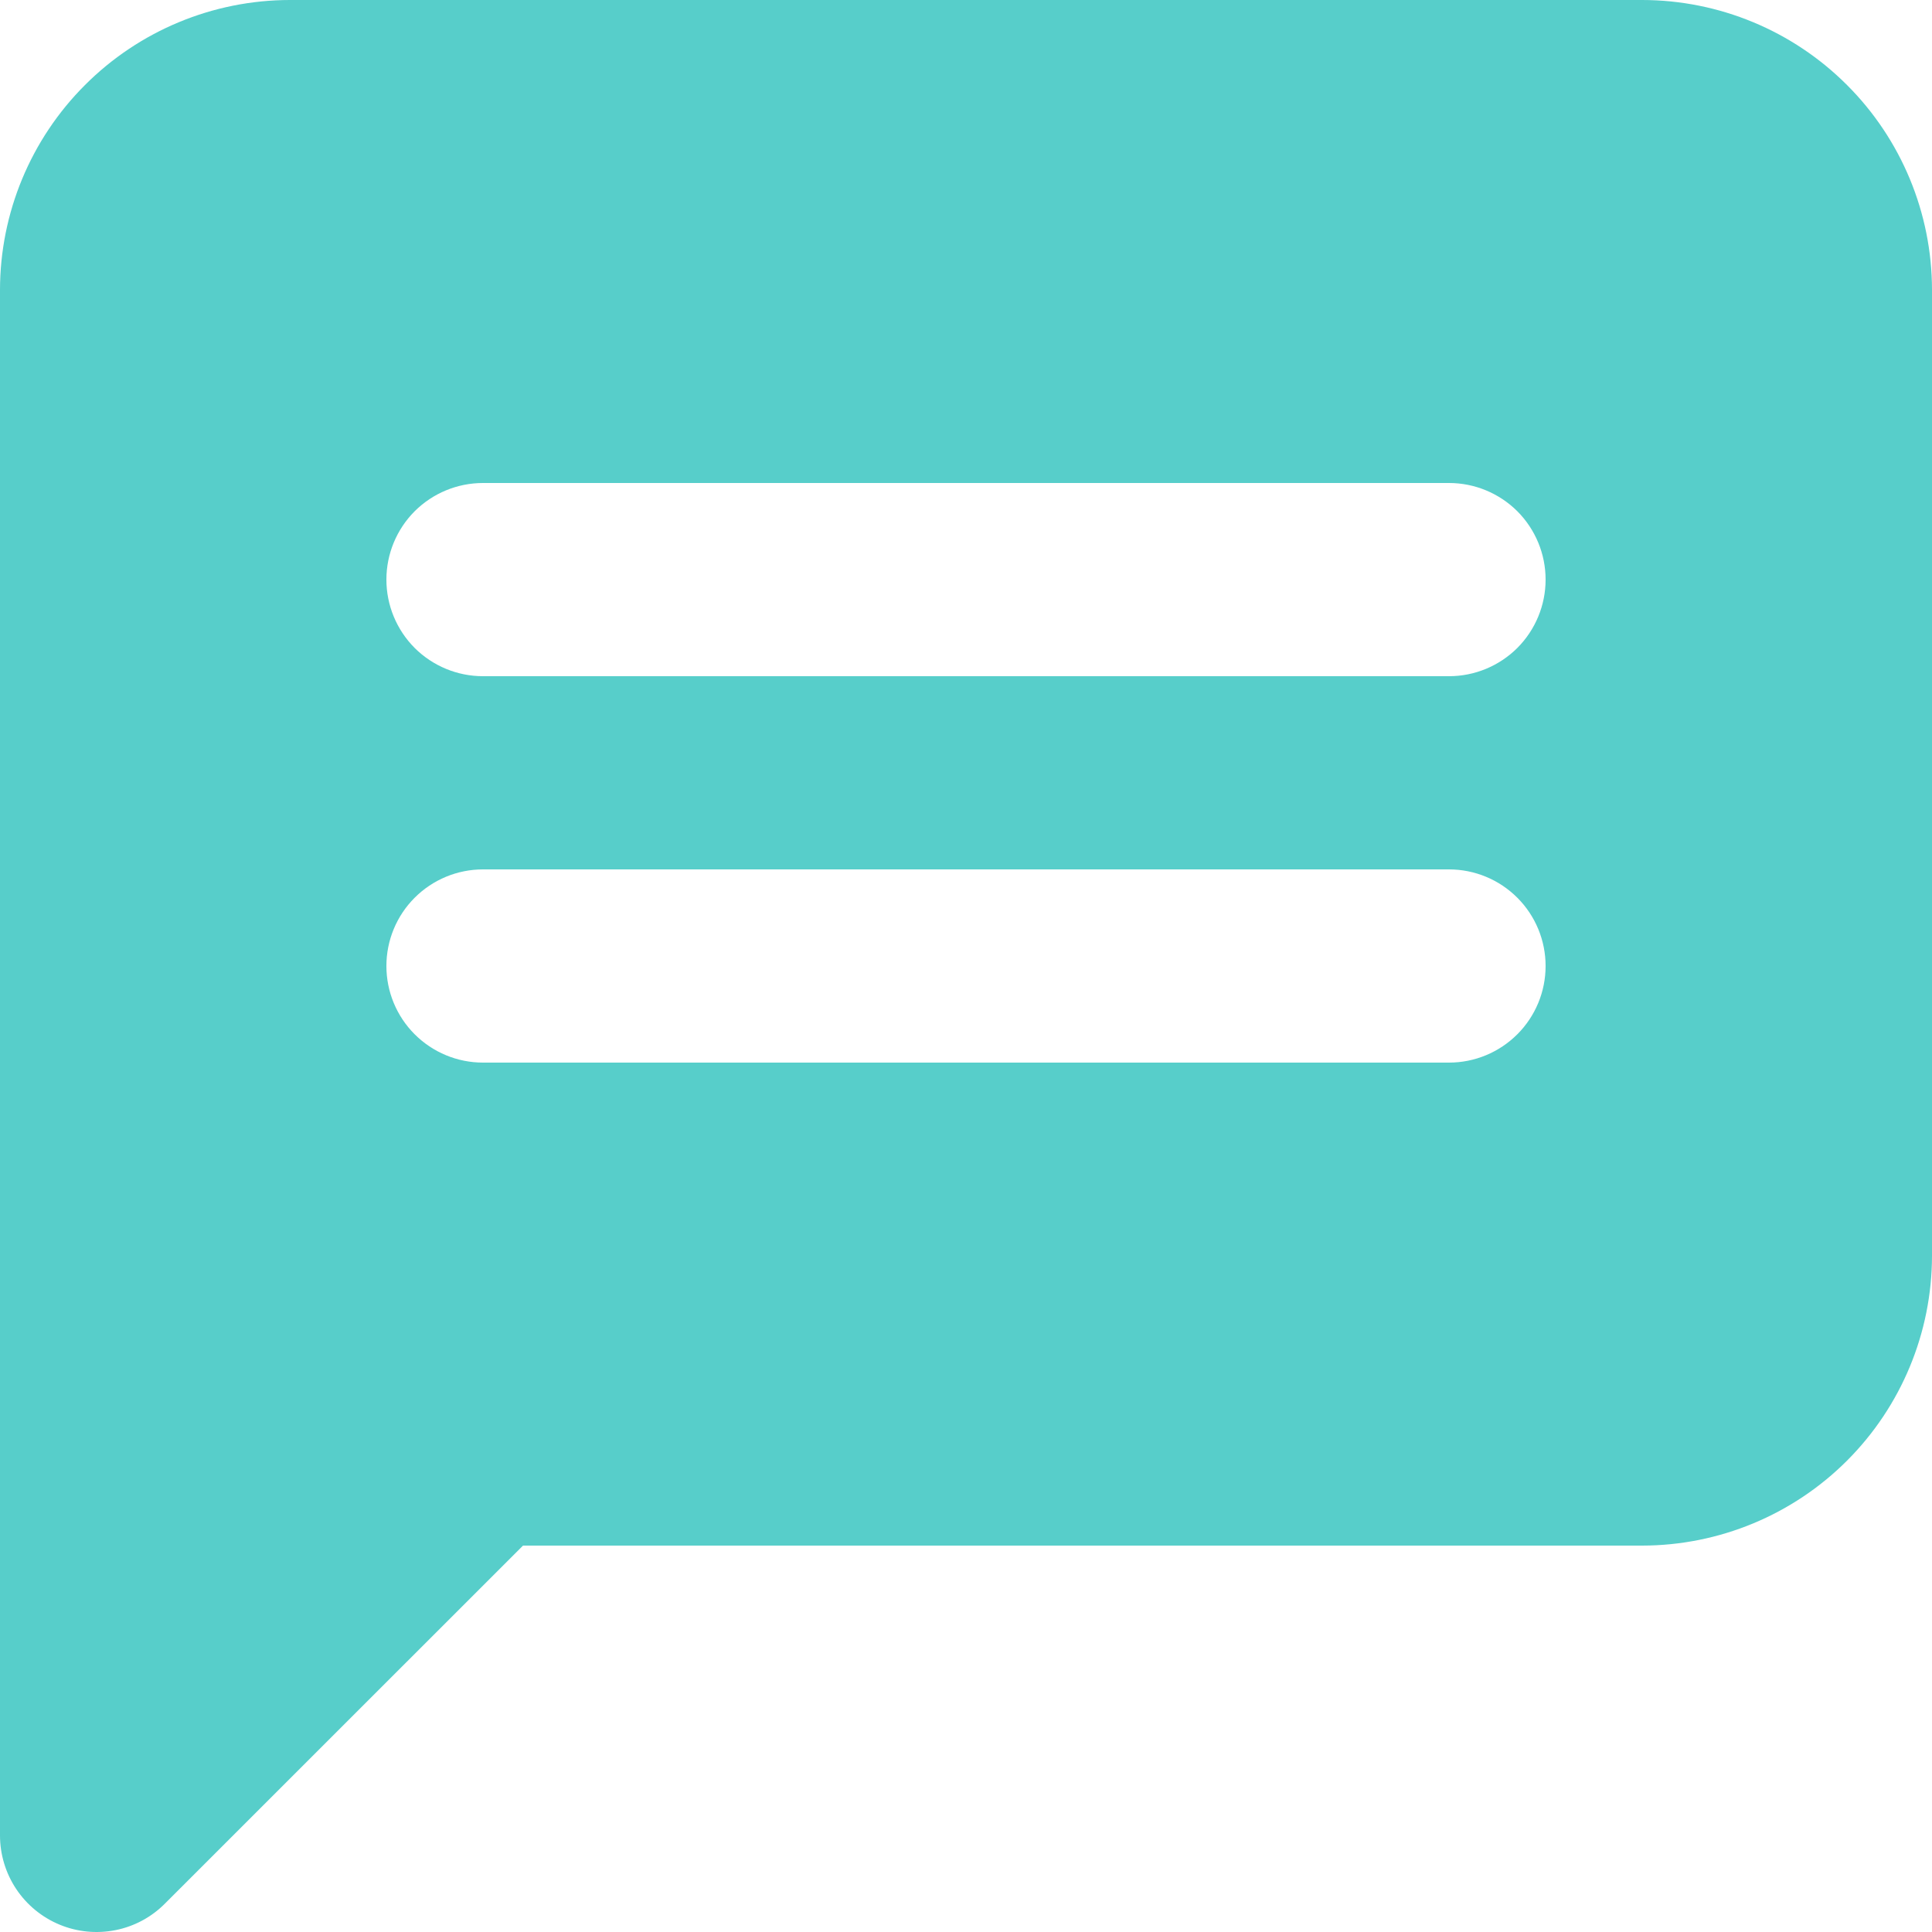 <svg width="24" height="24" viewBox="0 0 24 24" fill="none" xmlns="http://www.w3.org/2000/svg">
<path d="M3.6 0H20.4C21.355 0.001 22.27 0.381 22.944 1.056C23.619 1.73 23.999 2.646 24 3.6V15.6C23.999 16.555 23.619 17.47 22.944 18.145C22.27 18.819 21.355 19.199 20.4 19.2H6.497L2.048 23.648C1.881 23.816 1.667 23.931 1.434 23.977C1.201 24.023 0.96 24 0.741 23.909C0.521 23.818 0.334 23.664 0.202 23.467C0.07 23.269 -1.52588e-05 23.037 0 22.8V3.6C0.001 2.646 0.381 1.73 1.056 1.056C1.73 0.381 2.646 0.001 3.6 0ZM6 13.2H18C18.318 13.2 18.623 13.074 18.849 12.848C19.074 12.623 19.2 12.318 19.2 12C19.2 11.682 19.074 11.377 18.849 11.152C18.623 10.926 18.318 10.8 18 10.8H6C5.682 10.8 5.377 10.926 5.151 11.152C4.926 11.377 4.8 11.682 4.8 12C4.8 12.318 4.926 12.623 5.151 12.848C5.377 13.074 5.682 13.2 6 13.2ZM6 8.4H18C18.318 8.4 18.623 8.274 18.849 8.049C19.074 7.823 19.2 7.518 19.2 7.2C19.2 6.882 19.074 6.577 18.849 6.351C18.623 6.126 18.318 6 18 6H6C5.682 6 5.377 6.126 5.151 6.351C4.926 6.577 4.8 6.882 4.8 7.2C4.8 7.518 4.926 7.823 5.151 8.049C5.377 8.274 5.682 8.4 6 8.4Z" fill="#57CECA"/>
</svg>
